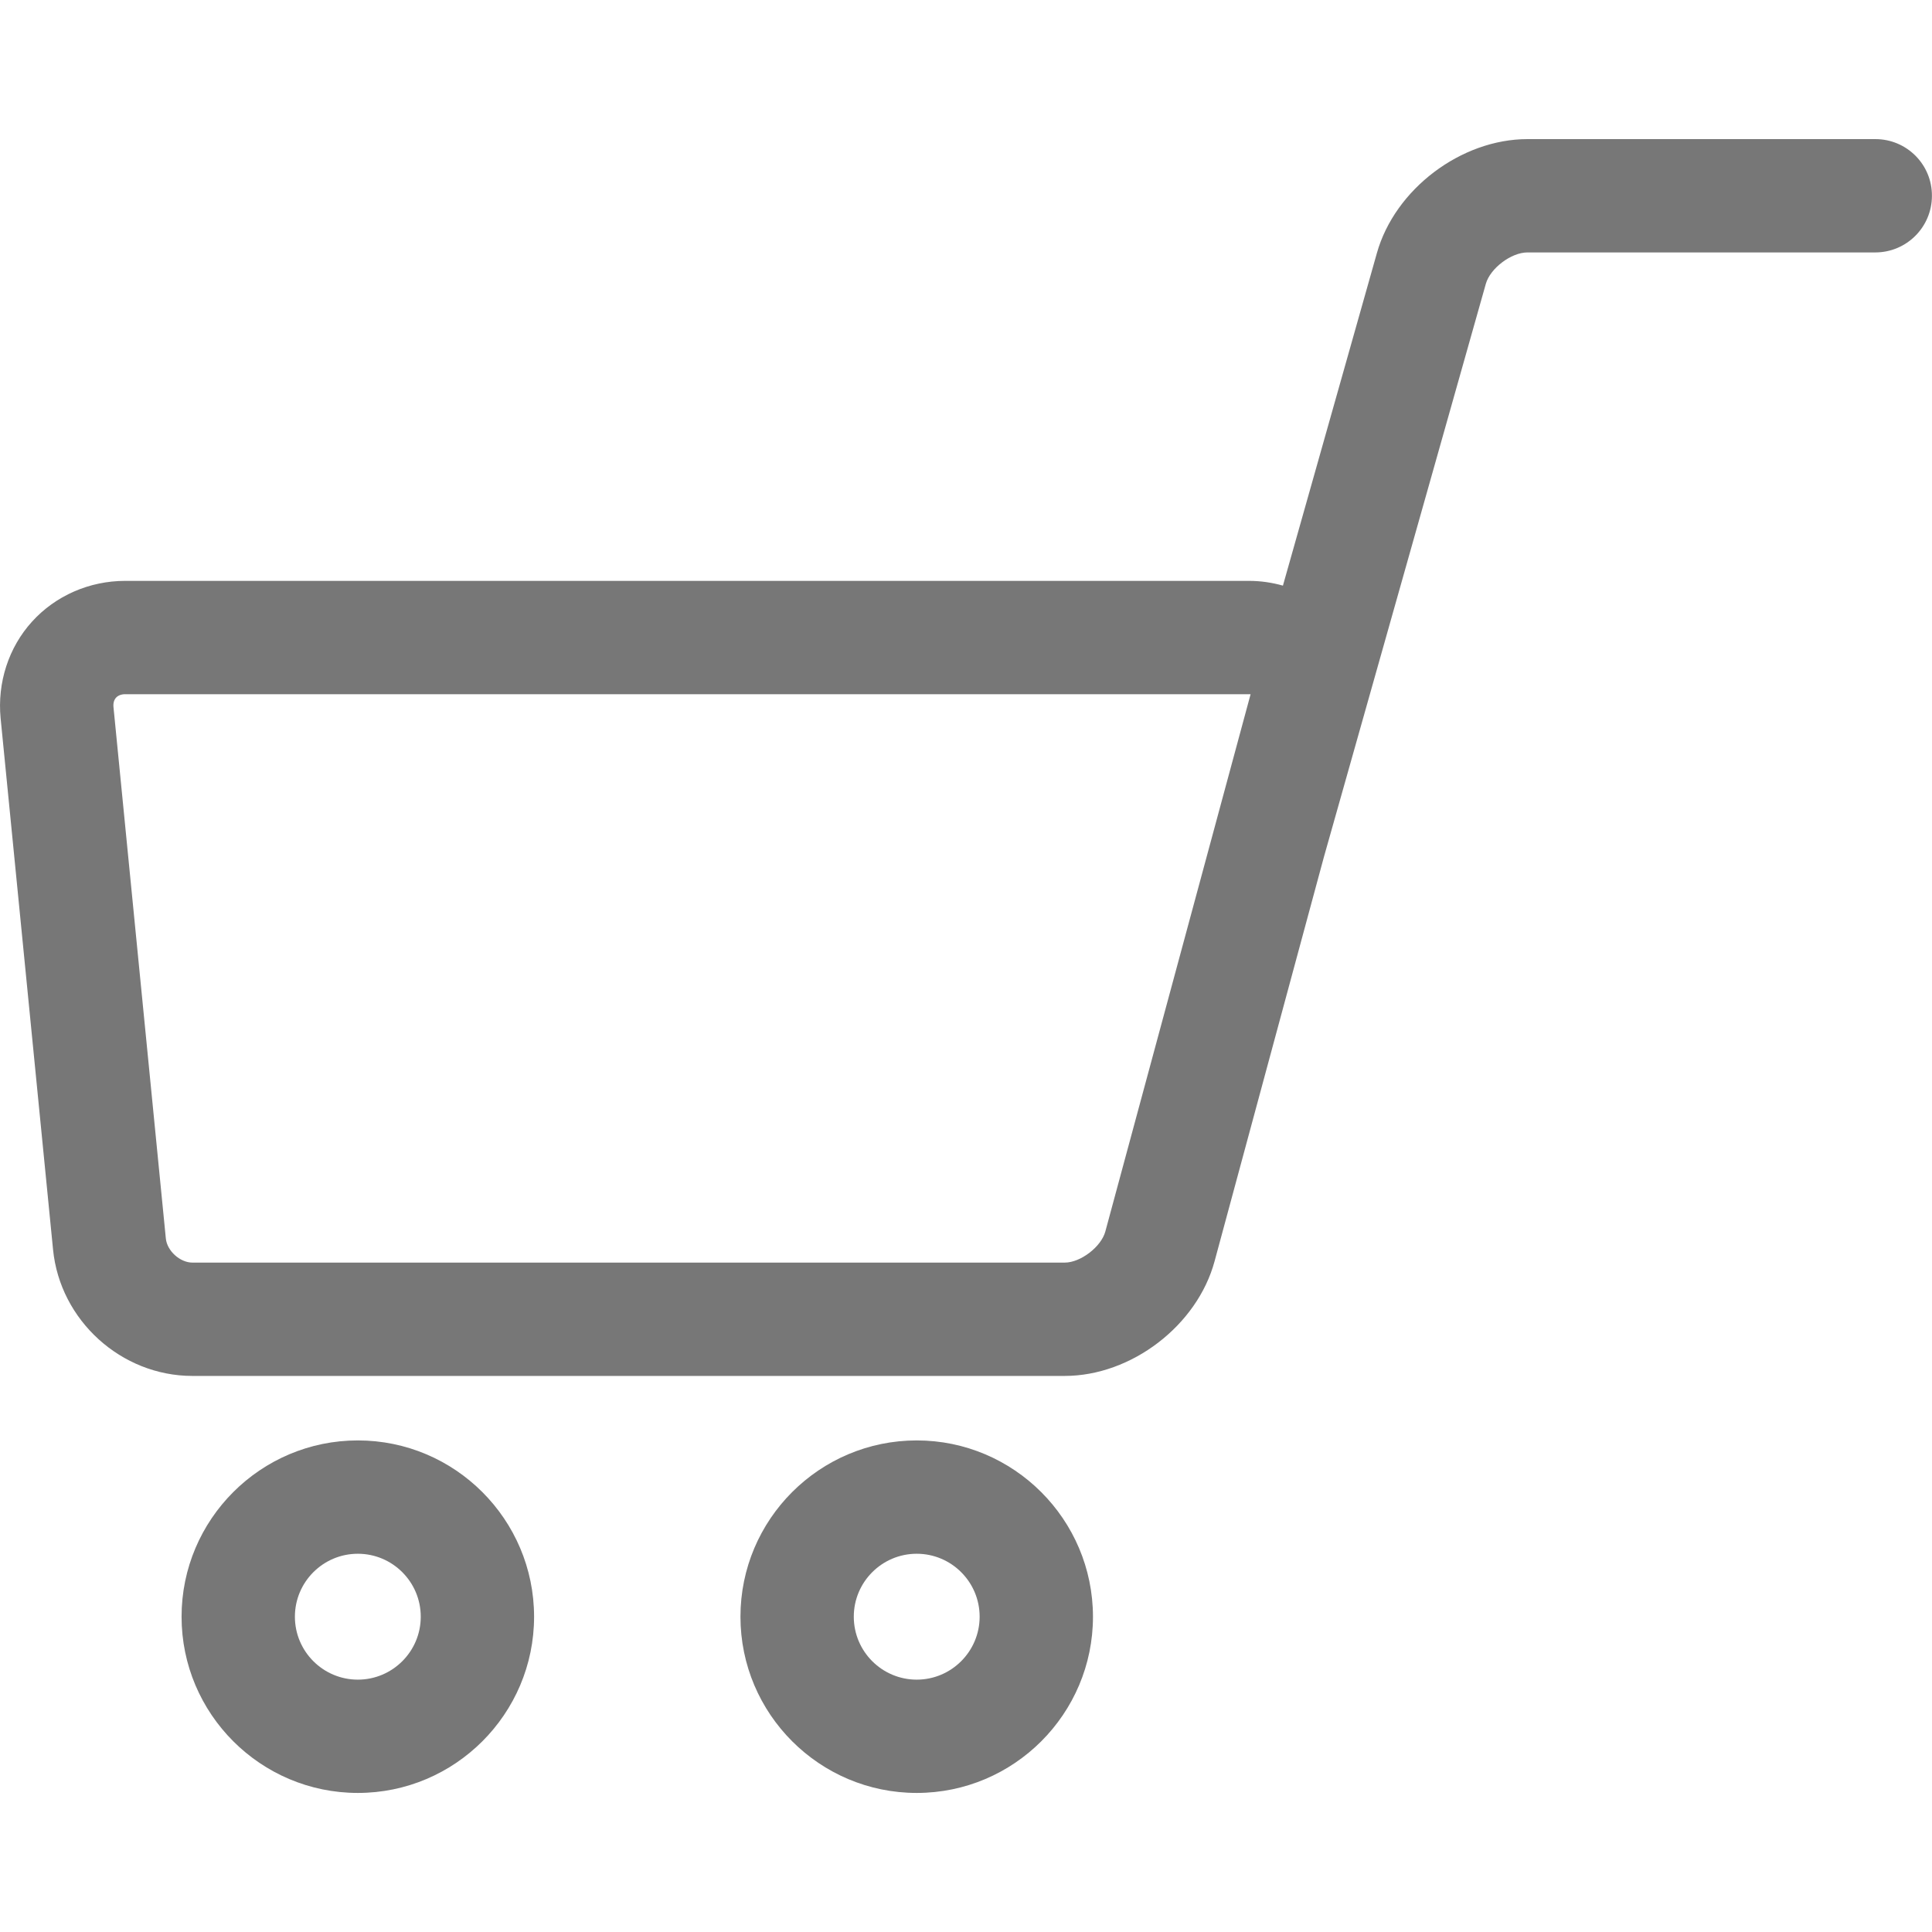 <?xml version="1.0" encoding="utf-8"?>
<!-- Generator: Adobe Illustrator 16.0.0, SVG Export Plug-In . SVG Version: 6.00 Build 0)  -->
<!DOCTYPE svg PUBLIC "-//W3C//DTD SVG 1.1//EN" "http://www.w3.org/Graphics/SVG/1.1/DTD/svg11.dtd">
<svg version="1.1" id="Capa_1" xmlns="http://www.w3.org/2000/svg" xmlns:xlink="http://www.w3.org/1999/xlink" x="0px" y="0px"
	 width="50px" height="50px" viewBox="0 75 50 50" enable-background="new 0 75 50 50" xml:space="preserve">
	<style>
	path,rect,polygon { fill:#777777 !important}
	</style>
<g>
	<g>
		<path fill="#000002" d="M48.534,78.6h-9.002c-1.719,0-3.432,1.295-3.898,2.949l-2.432,8.607c-0.278-0.078-0.57-0.123-0.875-0.123
			H3.239c-0.926,0-1.804,0.385-2.41,1.055c-0.607,0.668-0.902,1.581-0.813,2.502l1.357,13.75c0.181,1.832,1.765,3.269,3.606,3.269
			h22.574c1.727,0,3.432-1.305,3.881-2.971l2.828-10.457l4.191-14.835c0.113-0.402,0.656-0.813,1.076-0.813h9.002
			c0.811,0,1.467-0.656,1.467-1.466C50.001,79.255,49.345,78.6,48.534,78.6z M28.606,106.871c-0.108,0.397-0.641,0.805-1.051,0.805
			H4.98c-0.321,0-0.656-0.303-0.688-0.623L2.937,93.301c-0.01-0.102,0.013-0.187,0.066-0.245c0.053-0.058,0.136-0.09,0.237-0.09
			h29.087c0.015,0,0.026,0,0.038,0.001c-0.002,0.011-0.006,0.023-0.01,0.037L28.606,106.871z"/>
		<path fill="#000002" d="M9.261,112.278c-2.516,0-4.562,2.046-4.562,4.562c0,2.515,2.046,4.561,4.562,4.561
			c2.515,0,4.561-2.046,4.561-4.561C13.821,114.324,11.775,112.278,9.261,112.278z M9.261,118.469c-0.898,0-1.629-0.729-1.629-1.629
			c0-0.899,0.73-1.629,1.629-1.629c0.897,0,1.628,0.729,1.628,1.629C10.89,117.738,10.159,118.469,9.261,118.469z"/>
		<path fill="#000002" d="M23.725,112.278c-2.516,0-4.562,2.046-4.562,4.562c0,2.515,2.046,4.561,4.562,4.561
			c2.515,0,4.561-2.046,4.561-4.561C28.284,114.324,26.237,112.278,23.725,112.278z M23.725,118.469
			c-0.898,0-1.629-0.729-1.629-1.629c0-0.899,0.73-1.629,1.629-1.629c0.897,0,1.628,0.729,1.628,1.629
			C25.353,117.738,24.622,118.469,23.725,118.469z"/>
	</g>
</g>
</svg>
